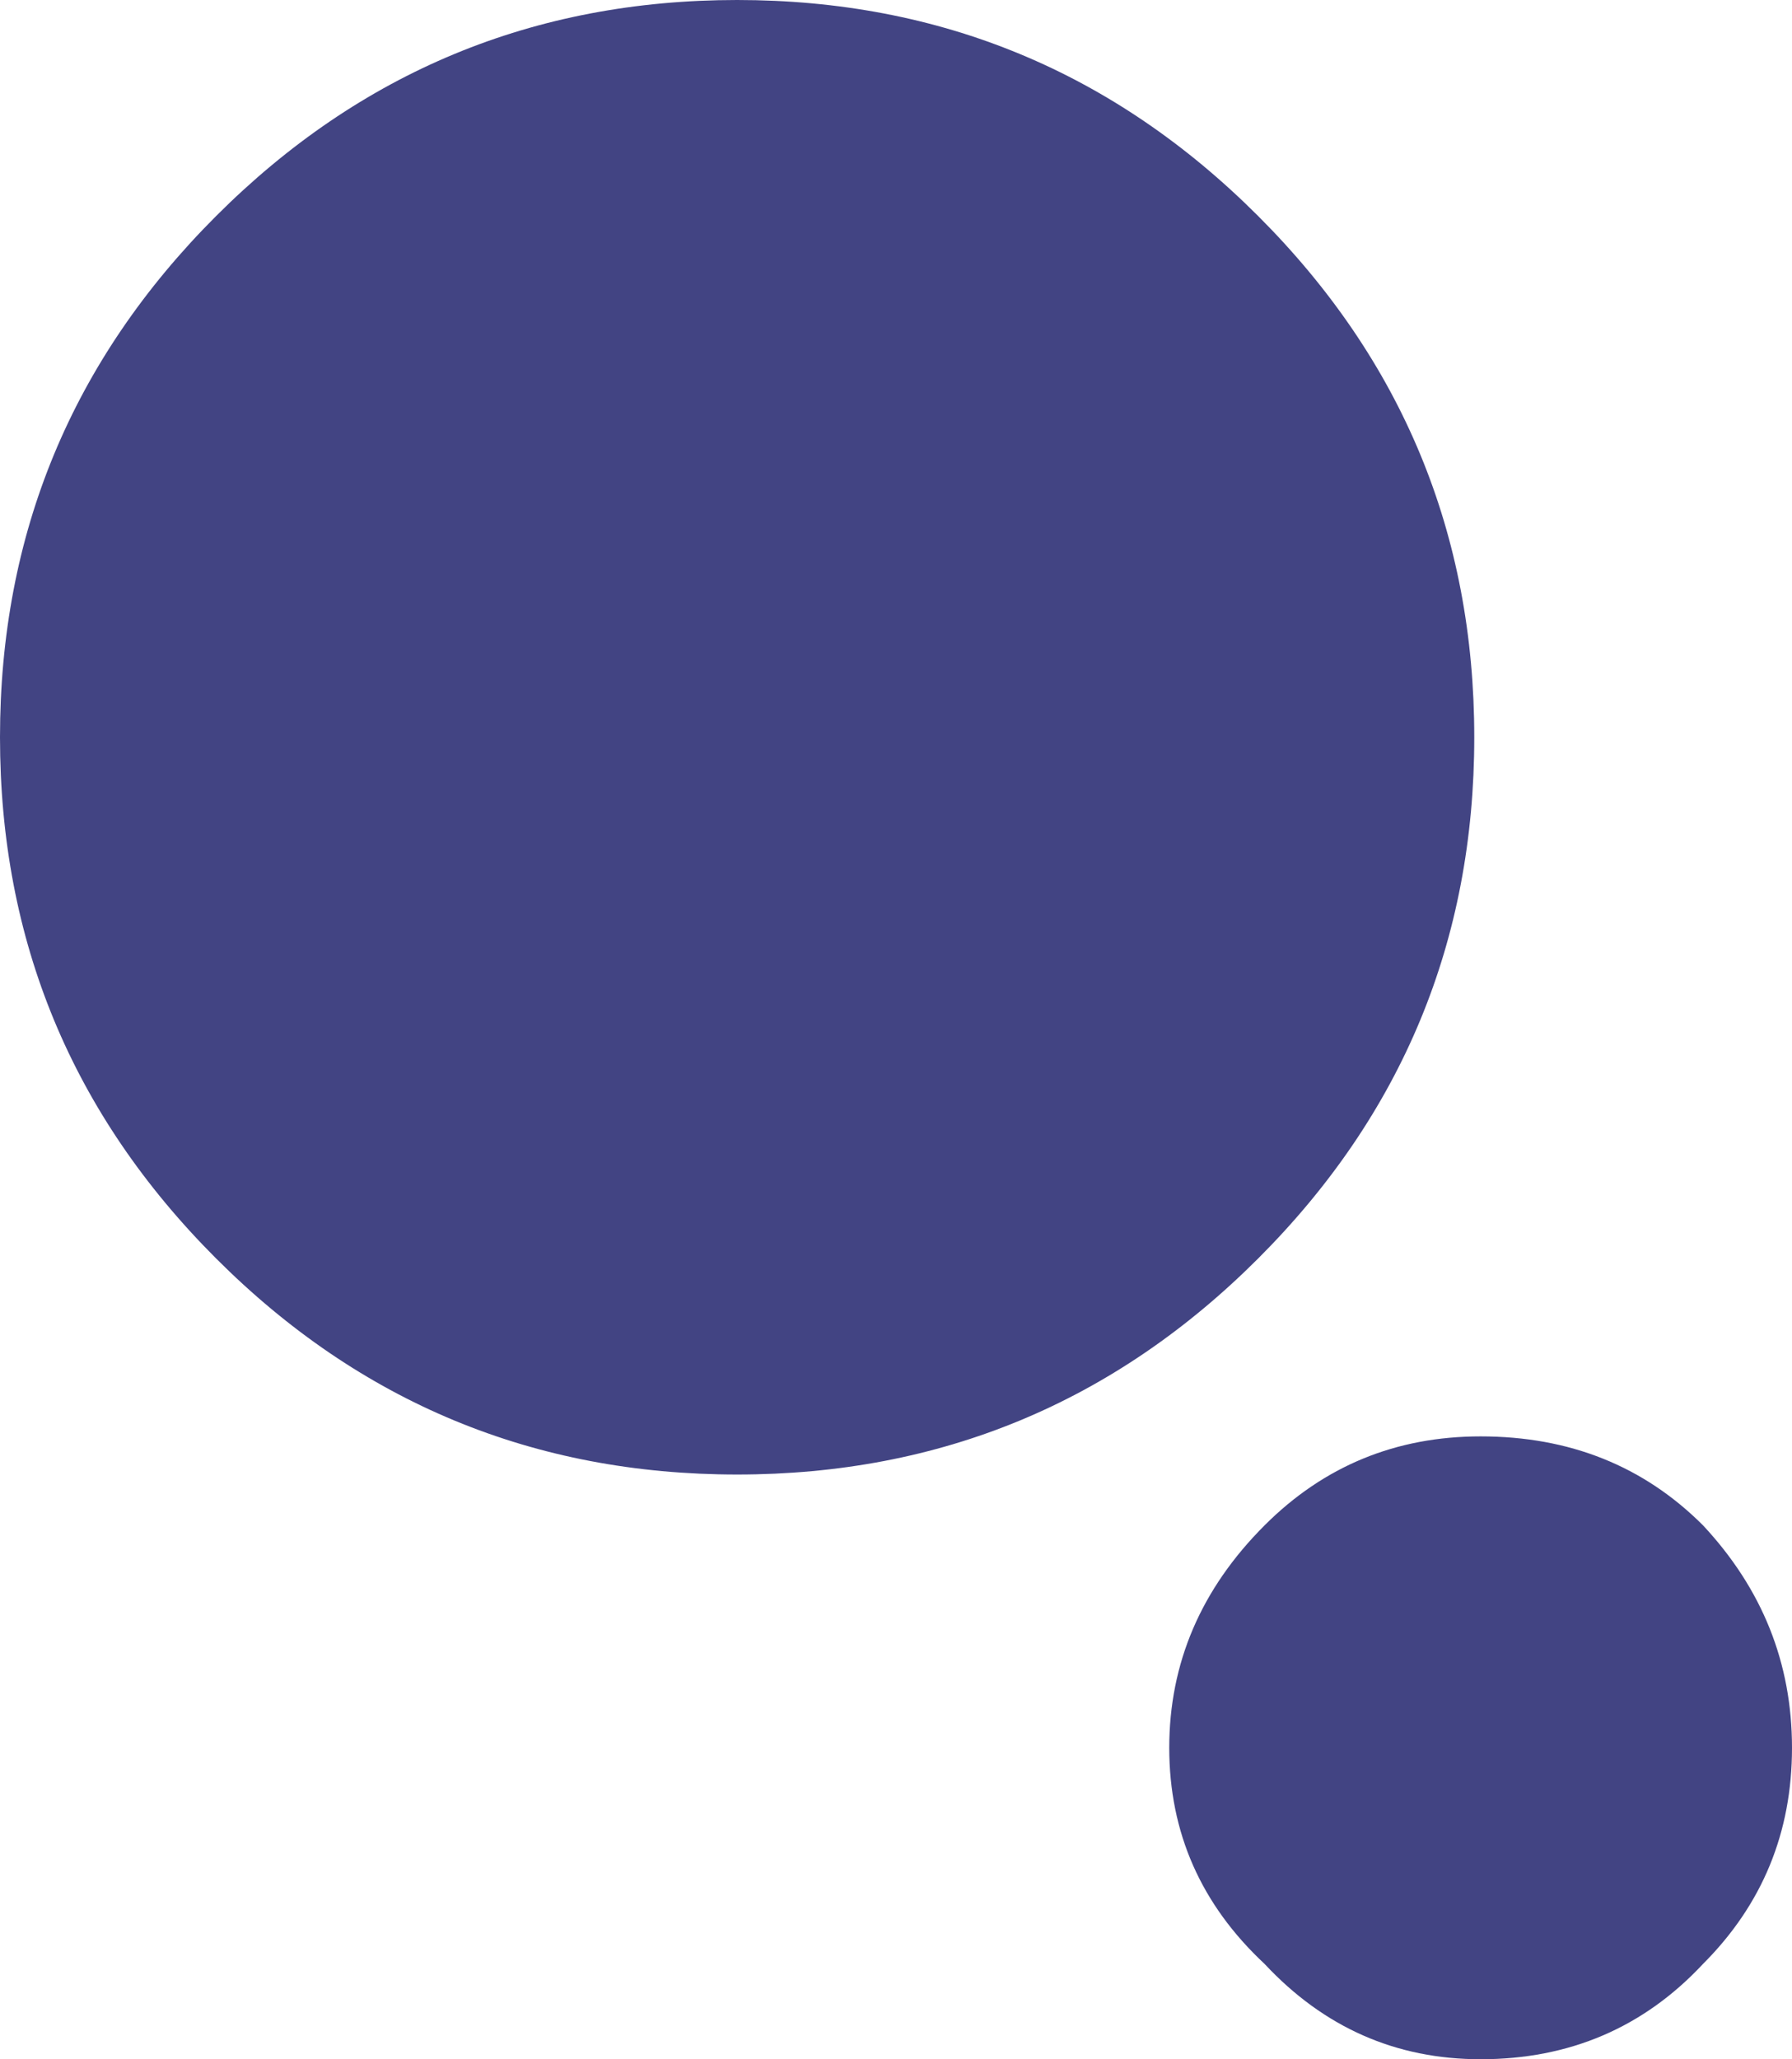 <?xml version="1.0" encoding="UTF-8" standalone="no"?>
<svg xmlns:xlink="http://www.w3.org/1999/xlink" height="16.2px" width="14.1px" xmlns="http://www.w3.org/2000/svg">
  <g transform="matrix(1.0, 0.0, 0.0, 1.0, 7.05, 8.1)">
    <path d="M4.55 -2.3 Q4.55 0.1 2.85 1.8 1.15 3.5 -1.25 3.5 -3.65 3.5 -5.35 1.8 -7.05 0.1 -7.05 -2.3 -7.05 -4.7 -5.35 -6.4 -3.65 -8.1 -1.25 -8.1 1.15 -8.1 2.85 -6.4 4.55 -4.7 4.55 -2.3 M7.05 5.65 Q7.05 6.65 6.35 7.35 5.65 8.1 4.6 8.1 3.6 8.1 2.9 7.35 2.15 6.65 2.15 5.65 2.15 4.65 2.9 3.9 3.6 3.2 4.6 3.2 5.65 3.2 6.35 3.9 7.05 4.65 7.05 5.65" fill="#424483" fill-rule="evenodd" stroke="none"/>
  </g>
</svg>
